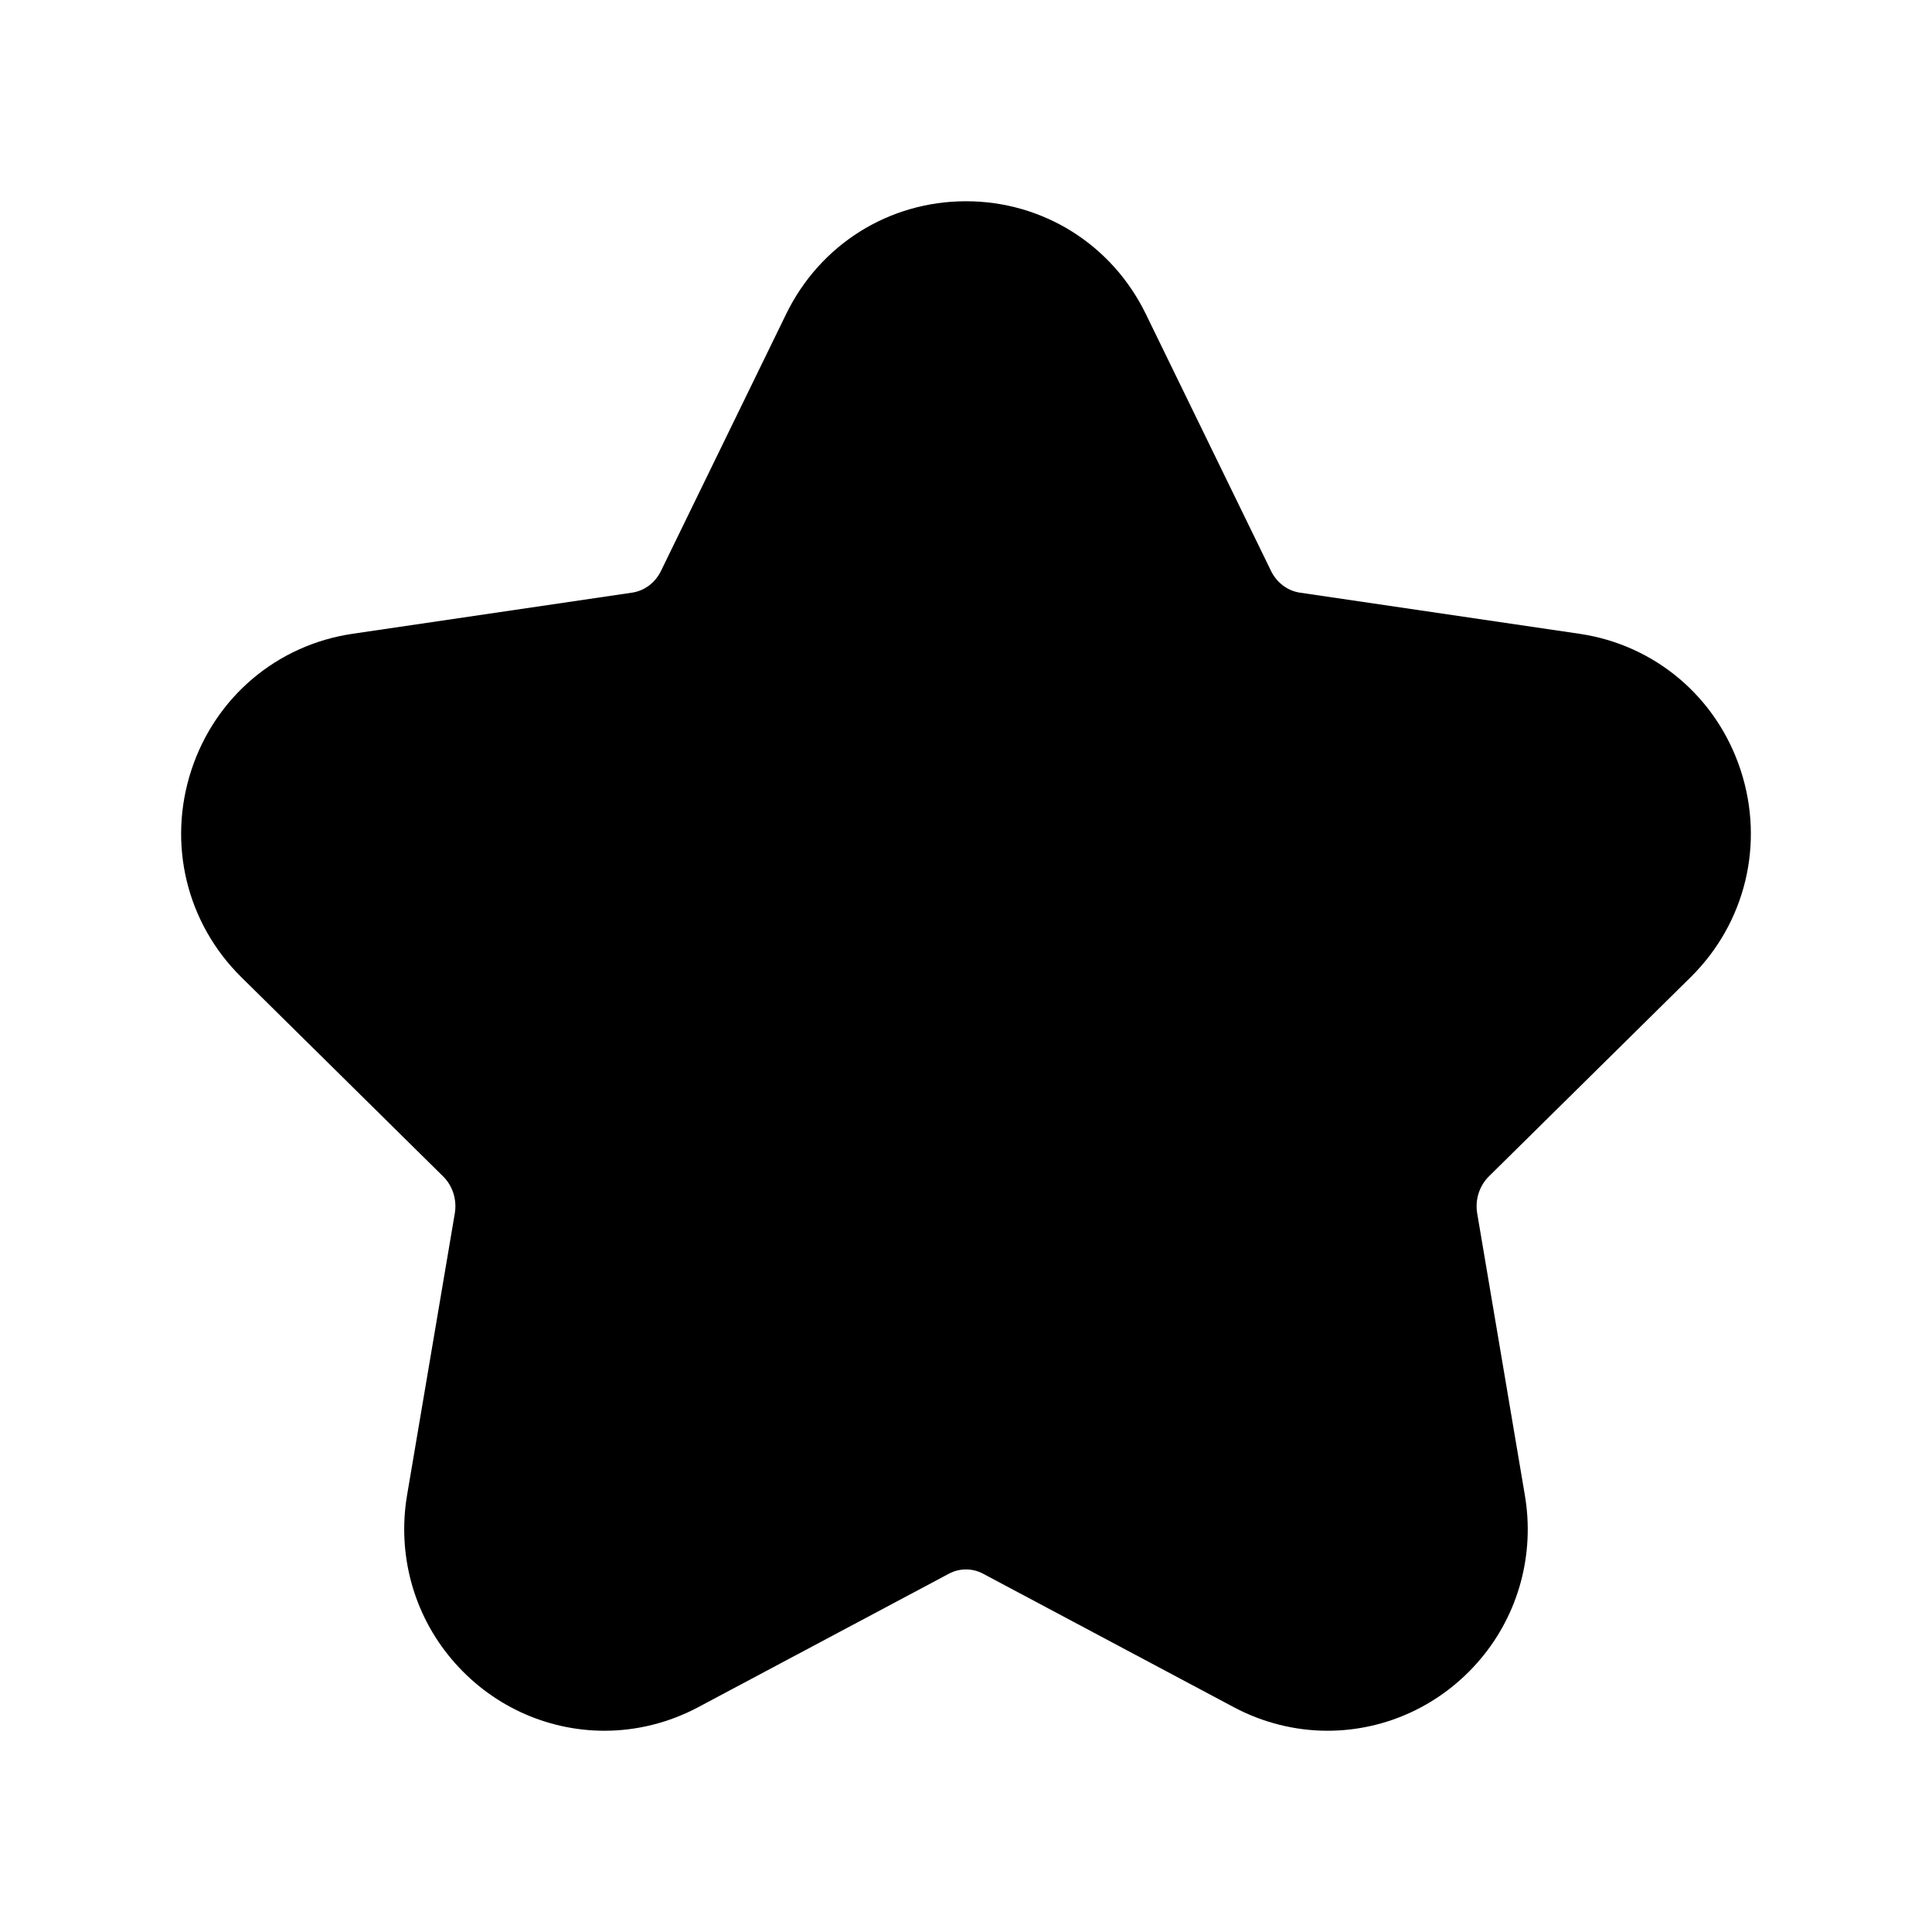 <?xml version="1.0" encoding="UTF-8"?>
<svg xmlns:svg="http://www.w3.org/2000/svg" viewBox="0 0 24 24" fill="none">
<svg:path d="M12 2.5C11.043 2.5 10.187 3.037 9.766 3.901L8.211 7.092C8.14 7.239 8.006 7.339 7.853 7.362L4.38 7.873C3.441 8.011 2.674 8.66 2.377 9.567C2.078 10.48 2.316 11.466 2.998 12.139L5.504 14.613C5.624 14.731 5.679 14.905 5.649 15.077L5.057 18.572C4.933 19.305 5.135 20.049 5.611 20.612C6.088 21.177 6.78 21.5 7.51 21.5C7.912 21.5 8.314 21.399 8.674 21.207L11.788 19.549C11.854 19.514 11.926 19.496 12 19.496C12.074 19.496 12.146 19.514 12.212 19.549L15.326 21.207C15.686 21.399 16.088 21.5 16.49 21.5C17.22 21.5 17.912 21.177 18.389 20.612C18.865 20.049 19.067 19.305 18.942 18.572L18.351 15.077C18.321 14.905 18.376 14.732 18.496 14.613L21.002 12.139C21.684 11.466 21.922 10.48 21.623 9.567C21.326 8.66 20.559 8.011 19.62 7.873L16.147 7.362C15.994 7.339 15.861 7.239 15.789 7.092L14.234 3.901C13.813 3.037 12.956 2.5 12 2.5Z" fill="currentColor" />
</svg>
